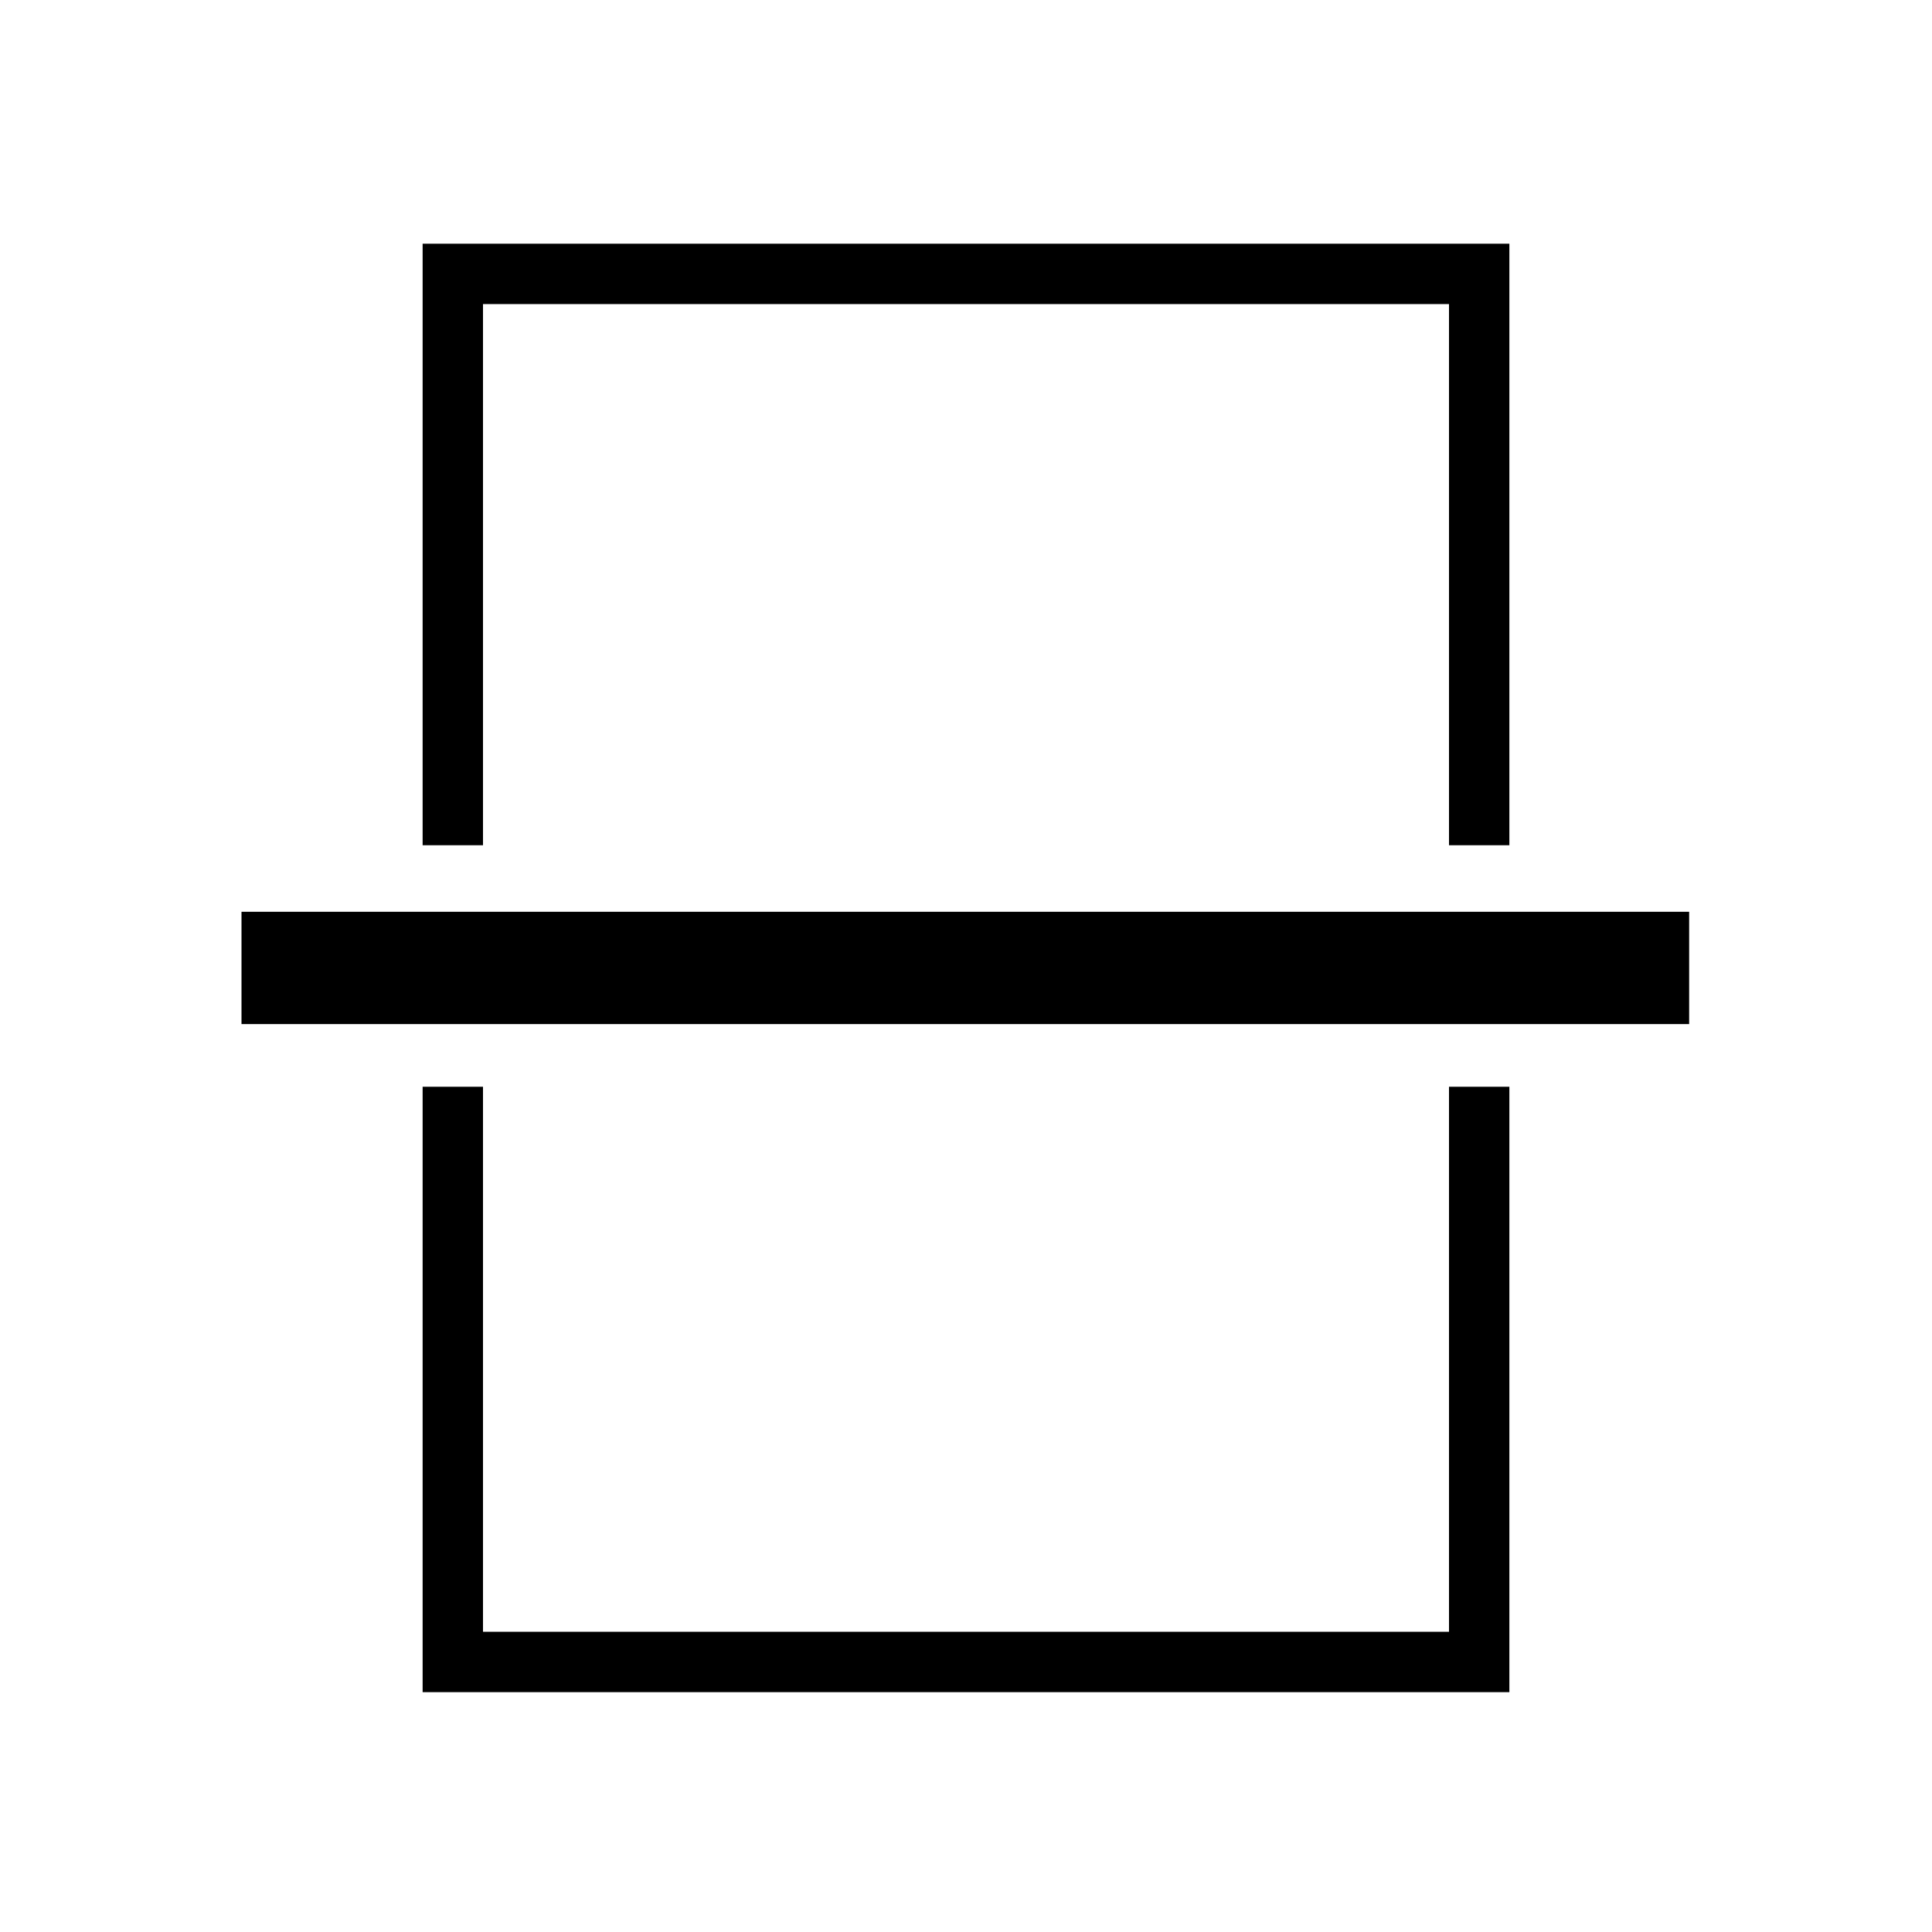 <?xml version="1.0" encoding="UTF-8" standalone="no"?>
<!DOCTYPE svg PUBLIC "-//W3C//DTD SVG 1.1//EN" "http://www.w3.org/Graphics/SVG/1.1/DTD/svg11.dtd">
<svg width="100%" height="100%" viewBox="0 0 64 64" version="1.1" xmlns="http://www.w3.org/2000/svg" xmlns:xlink="http://www.w3.org/1999/xlink" xml:space="preserve" xmlns:serif="http://www.serif.com/" style="fill-rule:evenodd;clip-rule:evenodd;stroke-linejoin:round;stroke-miterlimit:1.414;">
    <g id="hr">
        <path d="M48,36l2,0l0,20.055l-36,0l0,-20.055l2,0l0,18.055l32,0l0,-18.055Zm2,-8l-2,0l0,-17.927l-32,0l0,17.927l-2,0l0,-19.927l36,0l0,19.927Z" style="fill-rule:nonzero;"/>
        <rect x="8" y="30.204" width="47.955" height="3.72"/>
    </g>
</svg>
